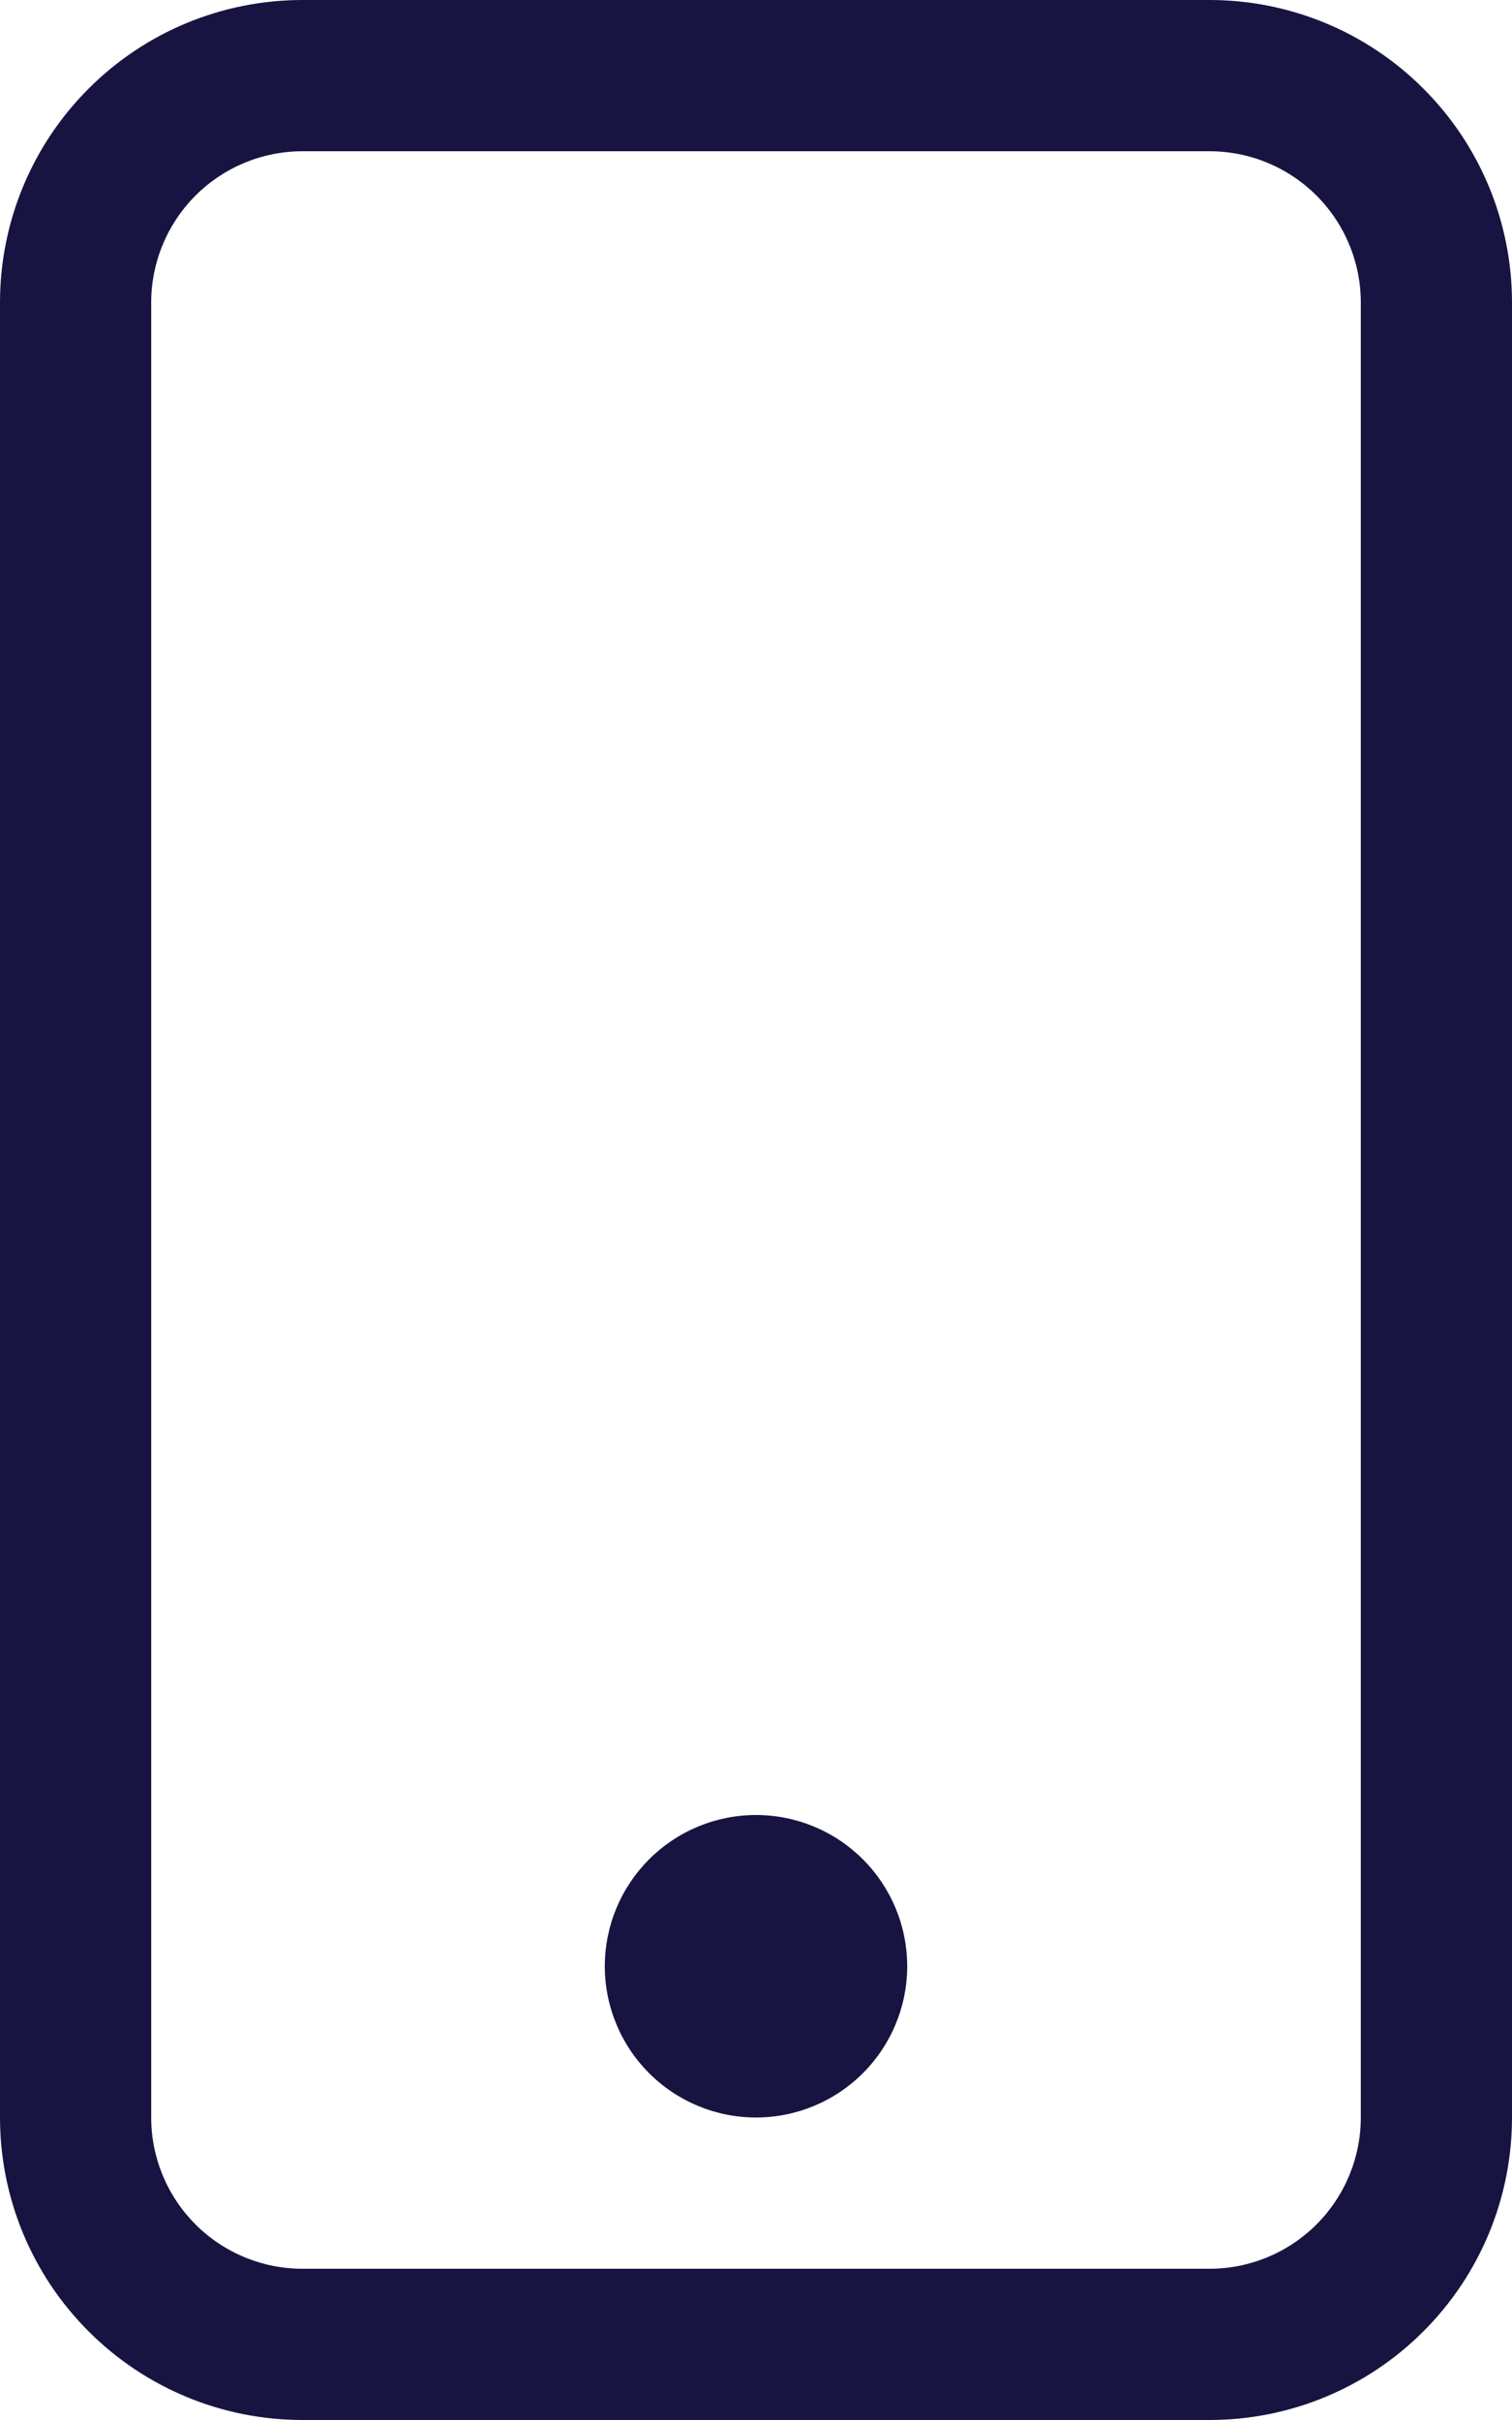 <svg width="20" height="32" viewBox="0 0 20 32" fill="none" xmlns="http://www.w3.org/2000/svg">
<path fill-rule="evenodd" clip-rule="evenodd" d="M16 2H4C3.47 2 2.961 2.211 2.586 2.586C2.211 2.961 2 3.47 2 4V28C2 28.53 2.211 29.039 2.586 29.414C2.961 29.789 3.47 30 4 30H16C16.53 30 17.039 29.789 17.414 29.414C17.789 29.039 18 28.53 18 28V4C18 3.47 17.789 2.961 17.414 2.586C17.039 2.211 16.53 2 16 2ZM4 0C2.939 0 1.922 0.421 1.172 1.172C0.421 1.922 0 2.939 0 4V28C0 29.061 0.421 30.078 1.172 30.828C1.922 31.579 2.939 32 4 32H16C17.061 32 18.078 31.579 18.828 30.828C19.579 30.078 20 29.061 20 28V4C20 2.939 19.579 1.922 18.828 1.172C18.078 0.421 17.061 0 16 0L4 0Z" fill="#181441"/>
<path fill-rule="evenodd" clip-rule="evenodd" d="M10 28C10.53 28 11.039 27.789 11.414 27.414C11.789 27.039 12 26.53 12 26C12 25.47 11.789 24.961 11.414 24.586C11.039 24.211 10.53 24 10 24C9.47 24 8.961 24.211 8.586 24.586C8.211 24.961 8 25.47 8 26C8 26.53 8.211 27.039 8.586 27.414C8.961 27.789 9.47 28 10 28Z" fill="#181441"/>
</svg>
